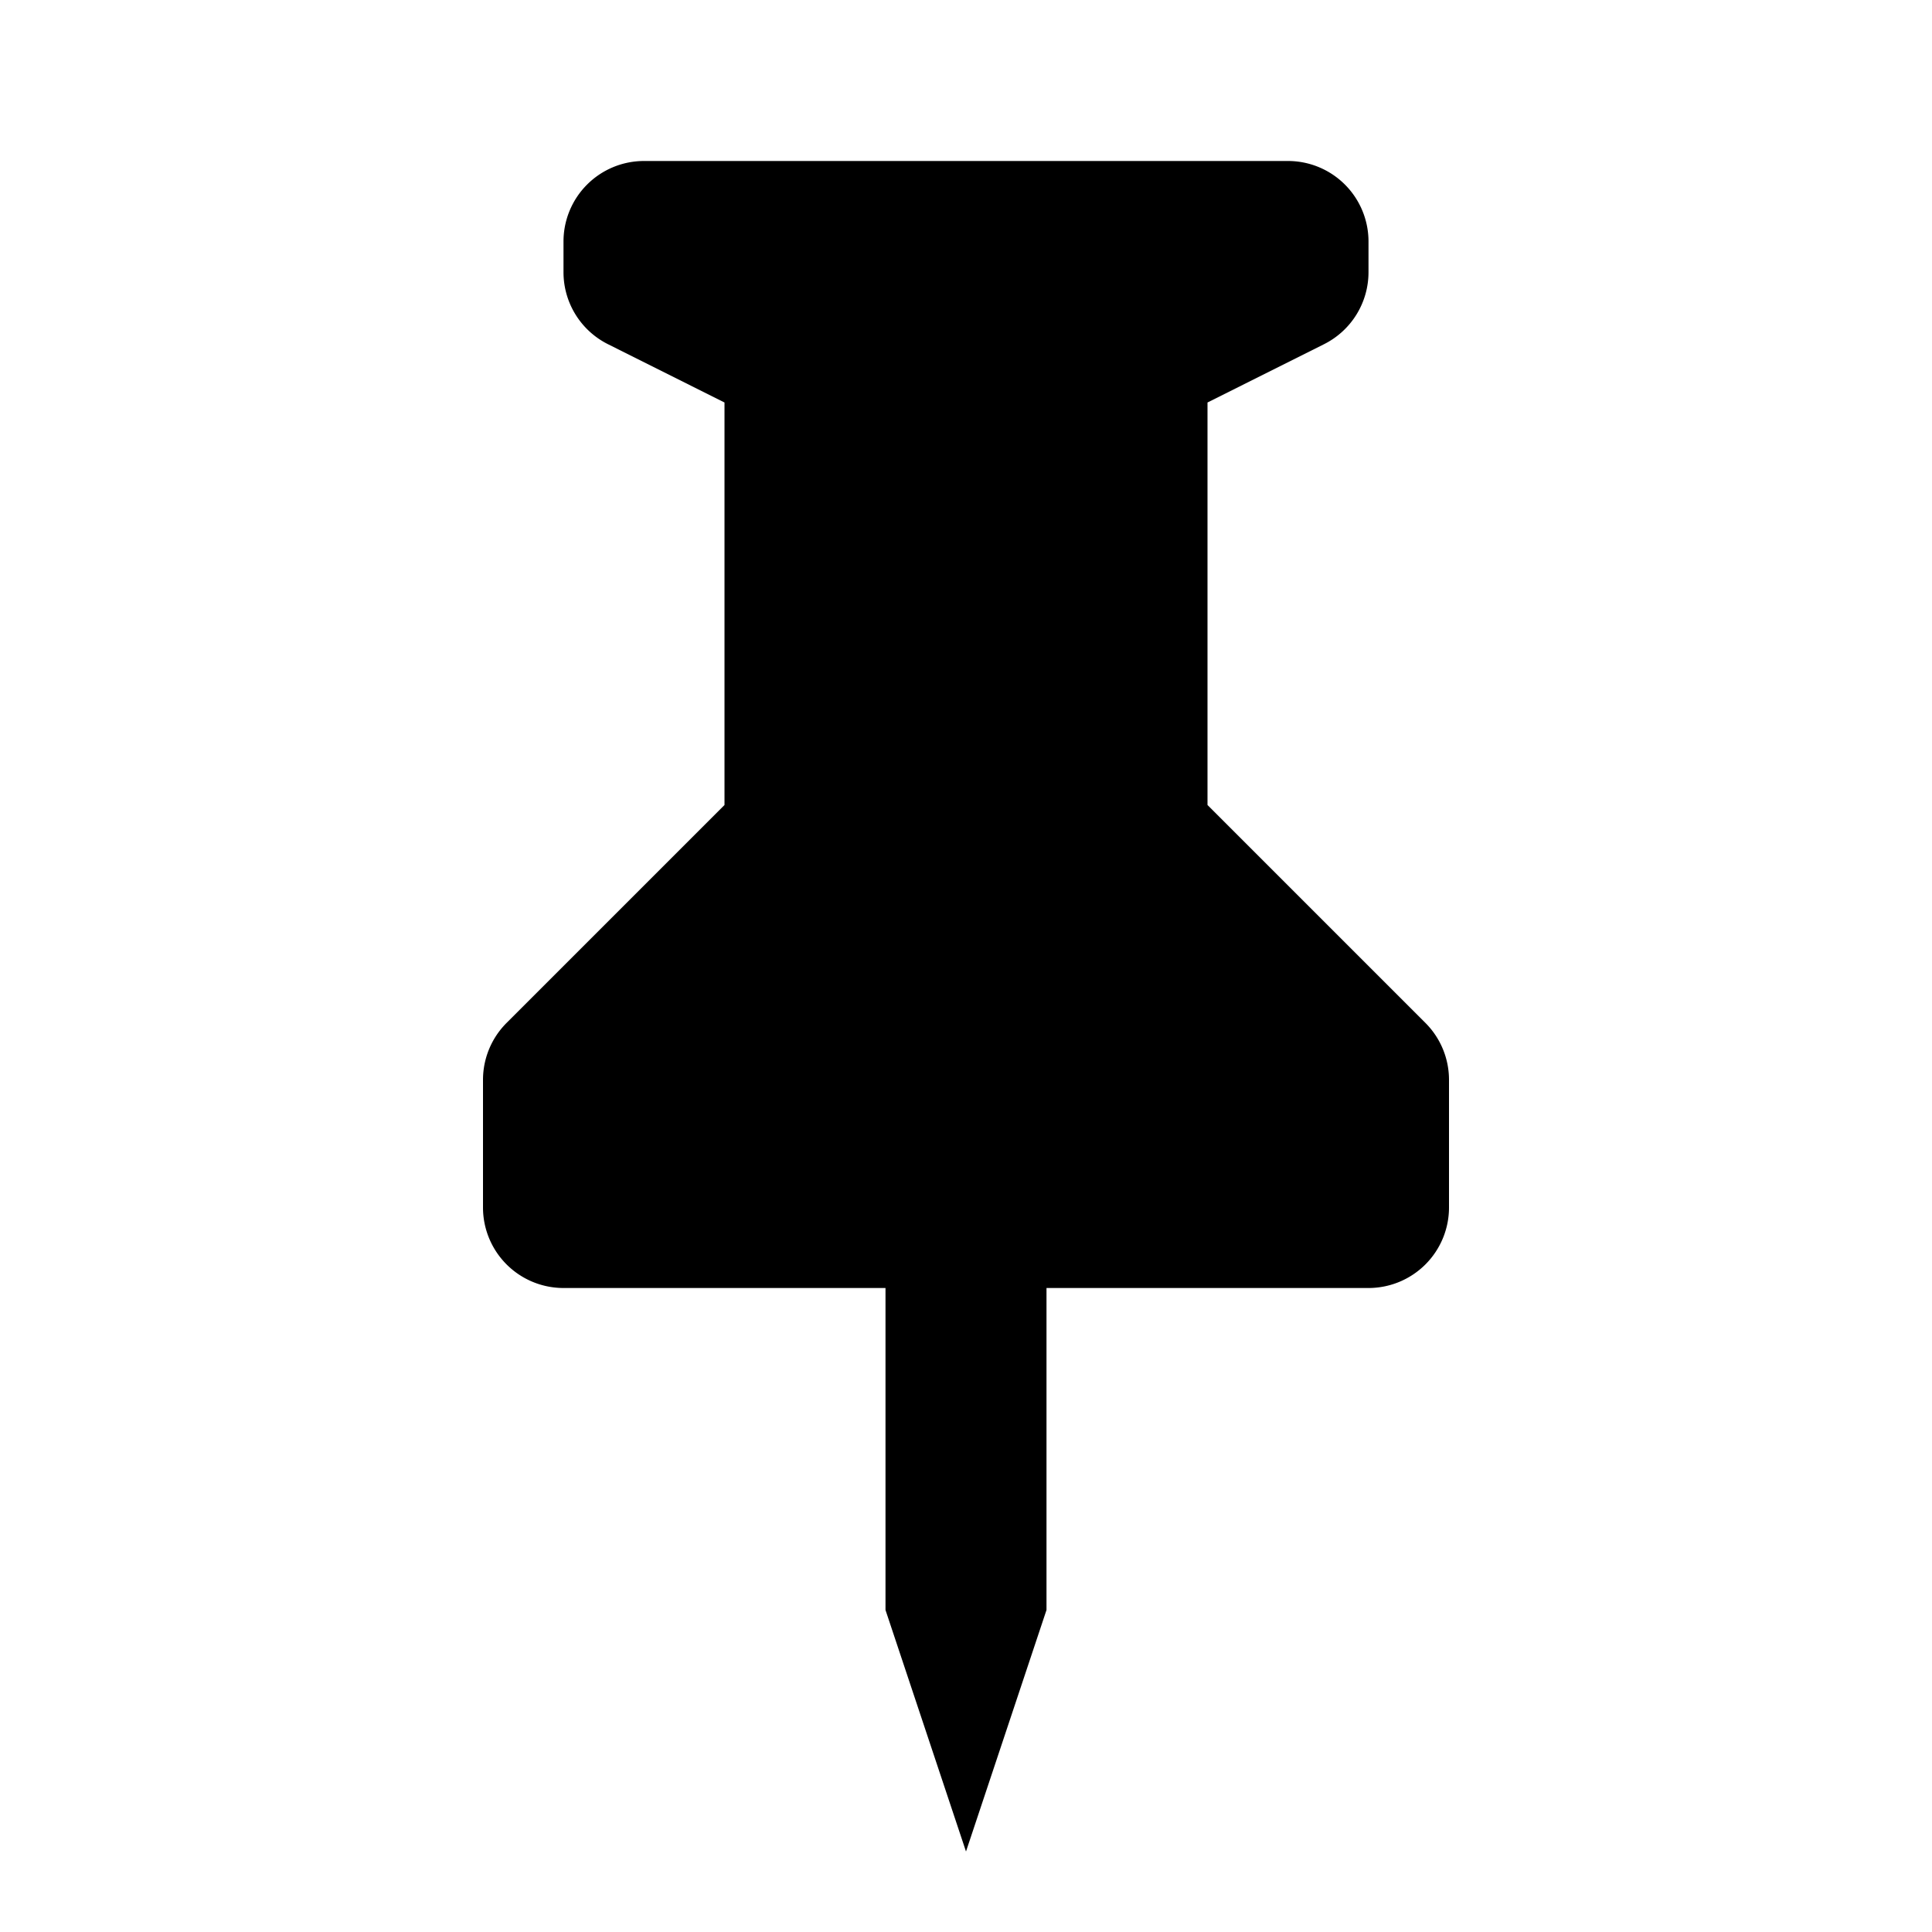 <svg width="24" height="24" xmlns="http://www.w3.org/2000/svg" viewBox="0 0 24 24"><path d="M8 2h8a1 1 0 0 1 1 1v.382a1 1 0 0 1-.553.894L15 5v5l2.707 2.707a1 1 0 0 1 .293.707V15a1 1 0 0 1-1 1h-4v4l-1 3l-1-3v-4H7a1 1 0 0 1-1-1v-1.586a1 1 0 0 1 .293-.707L9 10V5l-1.447-.724A1 1 0 0 1 7 3.382V3a1 1 0 0 1 1-1z"/></svg>